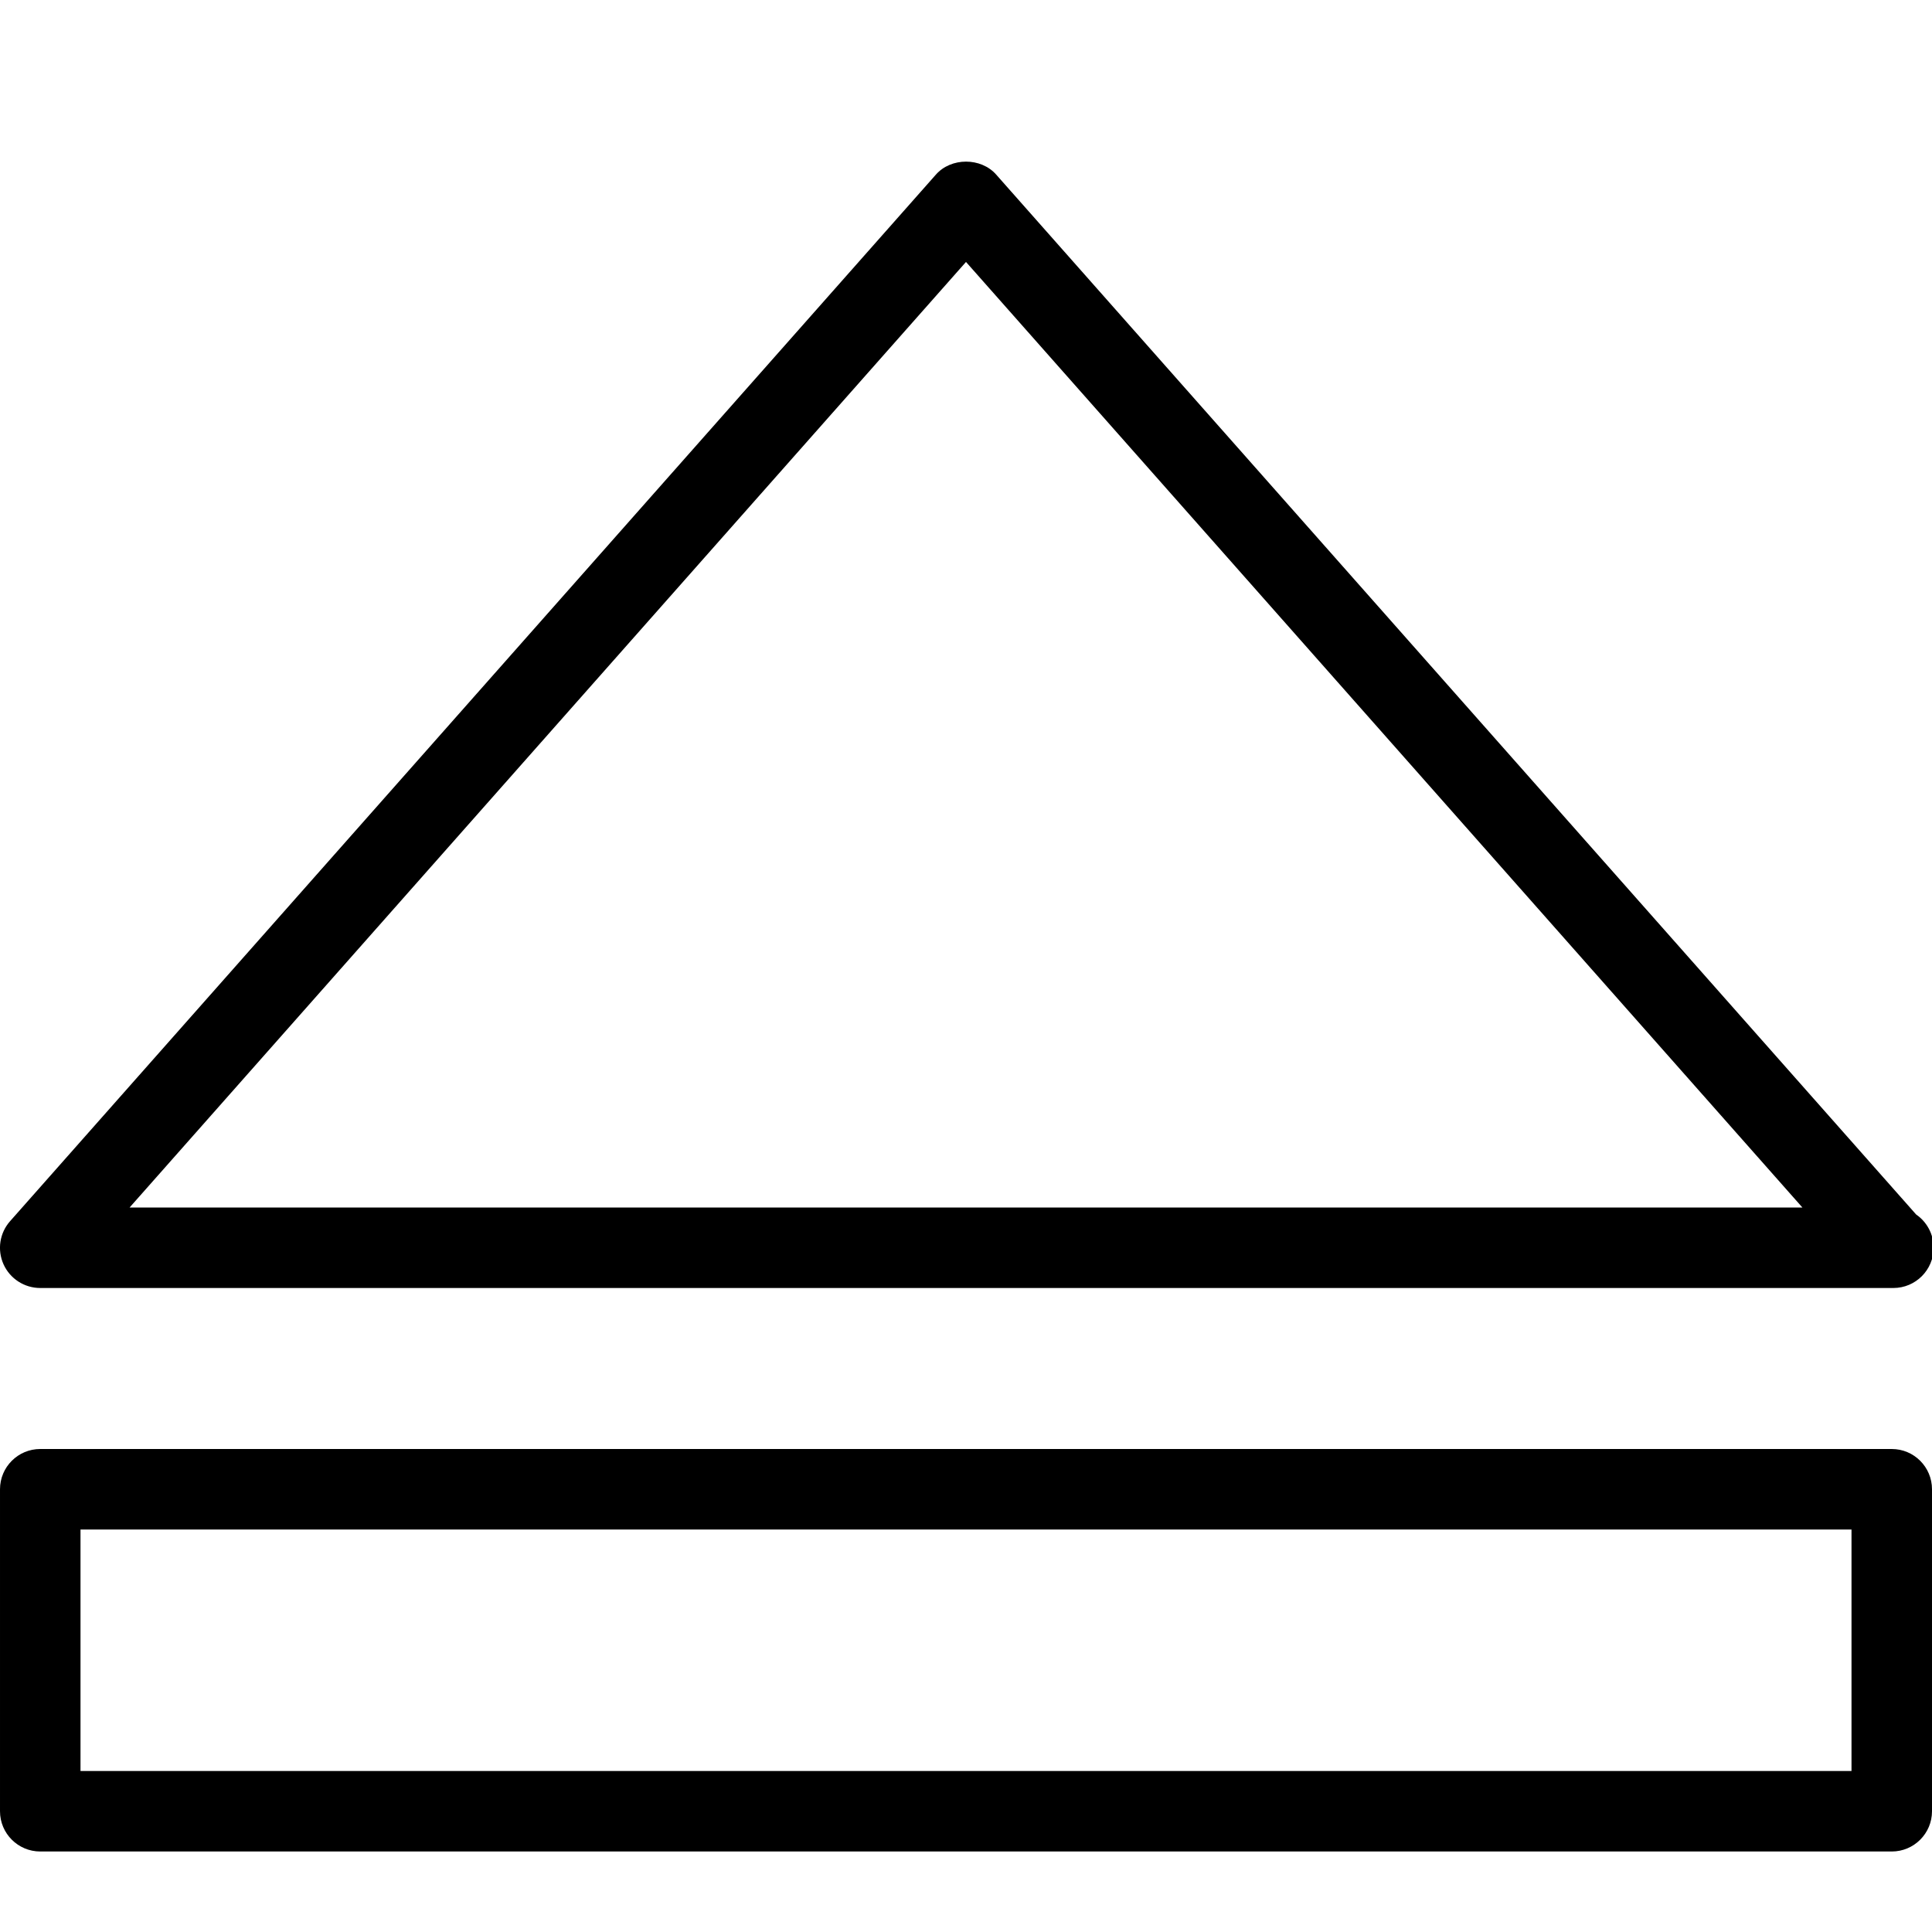 <!-- Generated by IcoMoon.io -->
<svg version="1.1" xmlns="http://www.w3.org/2000/svg" width="24" height="24" viewBox="0 0 24 24">
<title>control-eject</title>
<path d="M23.52 16c-0.007 0-0.013-0.001-0.020 0h-23c-0.197 0-0.375-0.115-0.456-0.294-0.081-0.18-0.049-0.39 0.082-0.537l11.5-13c0.189-0.215 0.56-0.215 0.749 0l11.428 12.918c0.131 0.090 0.217 0.242 0.217 0.413 0 0.276-0.224 0.5-0.5 0.5zM1.61 15h20.78l-10.39-11.746-10.39 11.746z"></path>
<path d="M23.5 23h-23c-0.276 0-0.5-0.224-0.5-0.5v-4c0-0.276 0.224-0.5 0.5-0.5h23c0.276 0 0.5 0.224 0.5 0.5v4c0 0.276-0.224 0.5-0.5 0.5zM1 22h22v-3h-22v3z"></path>
</svg>
